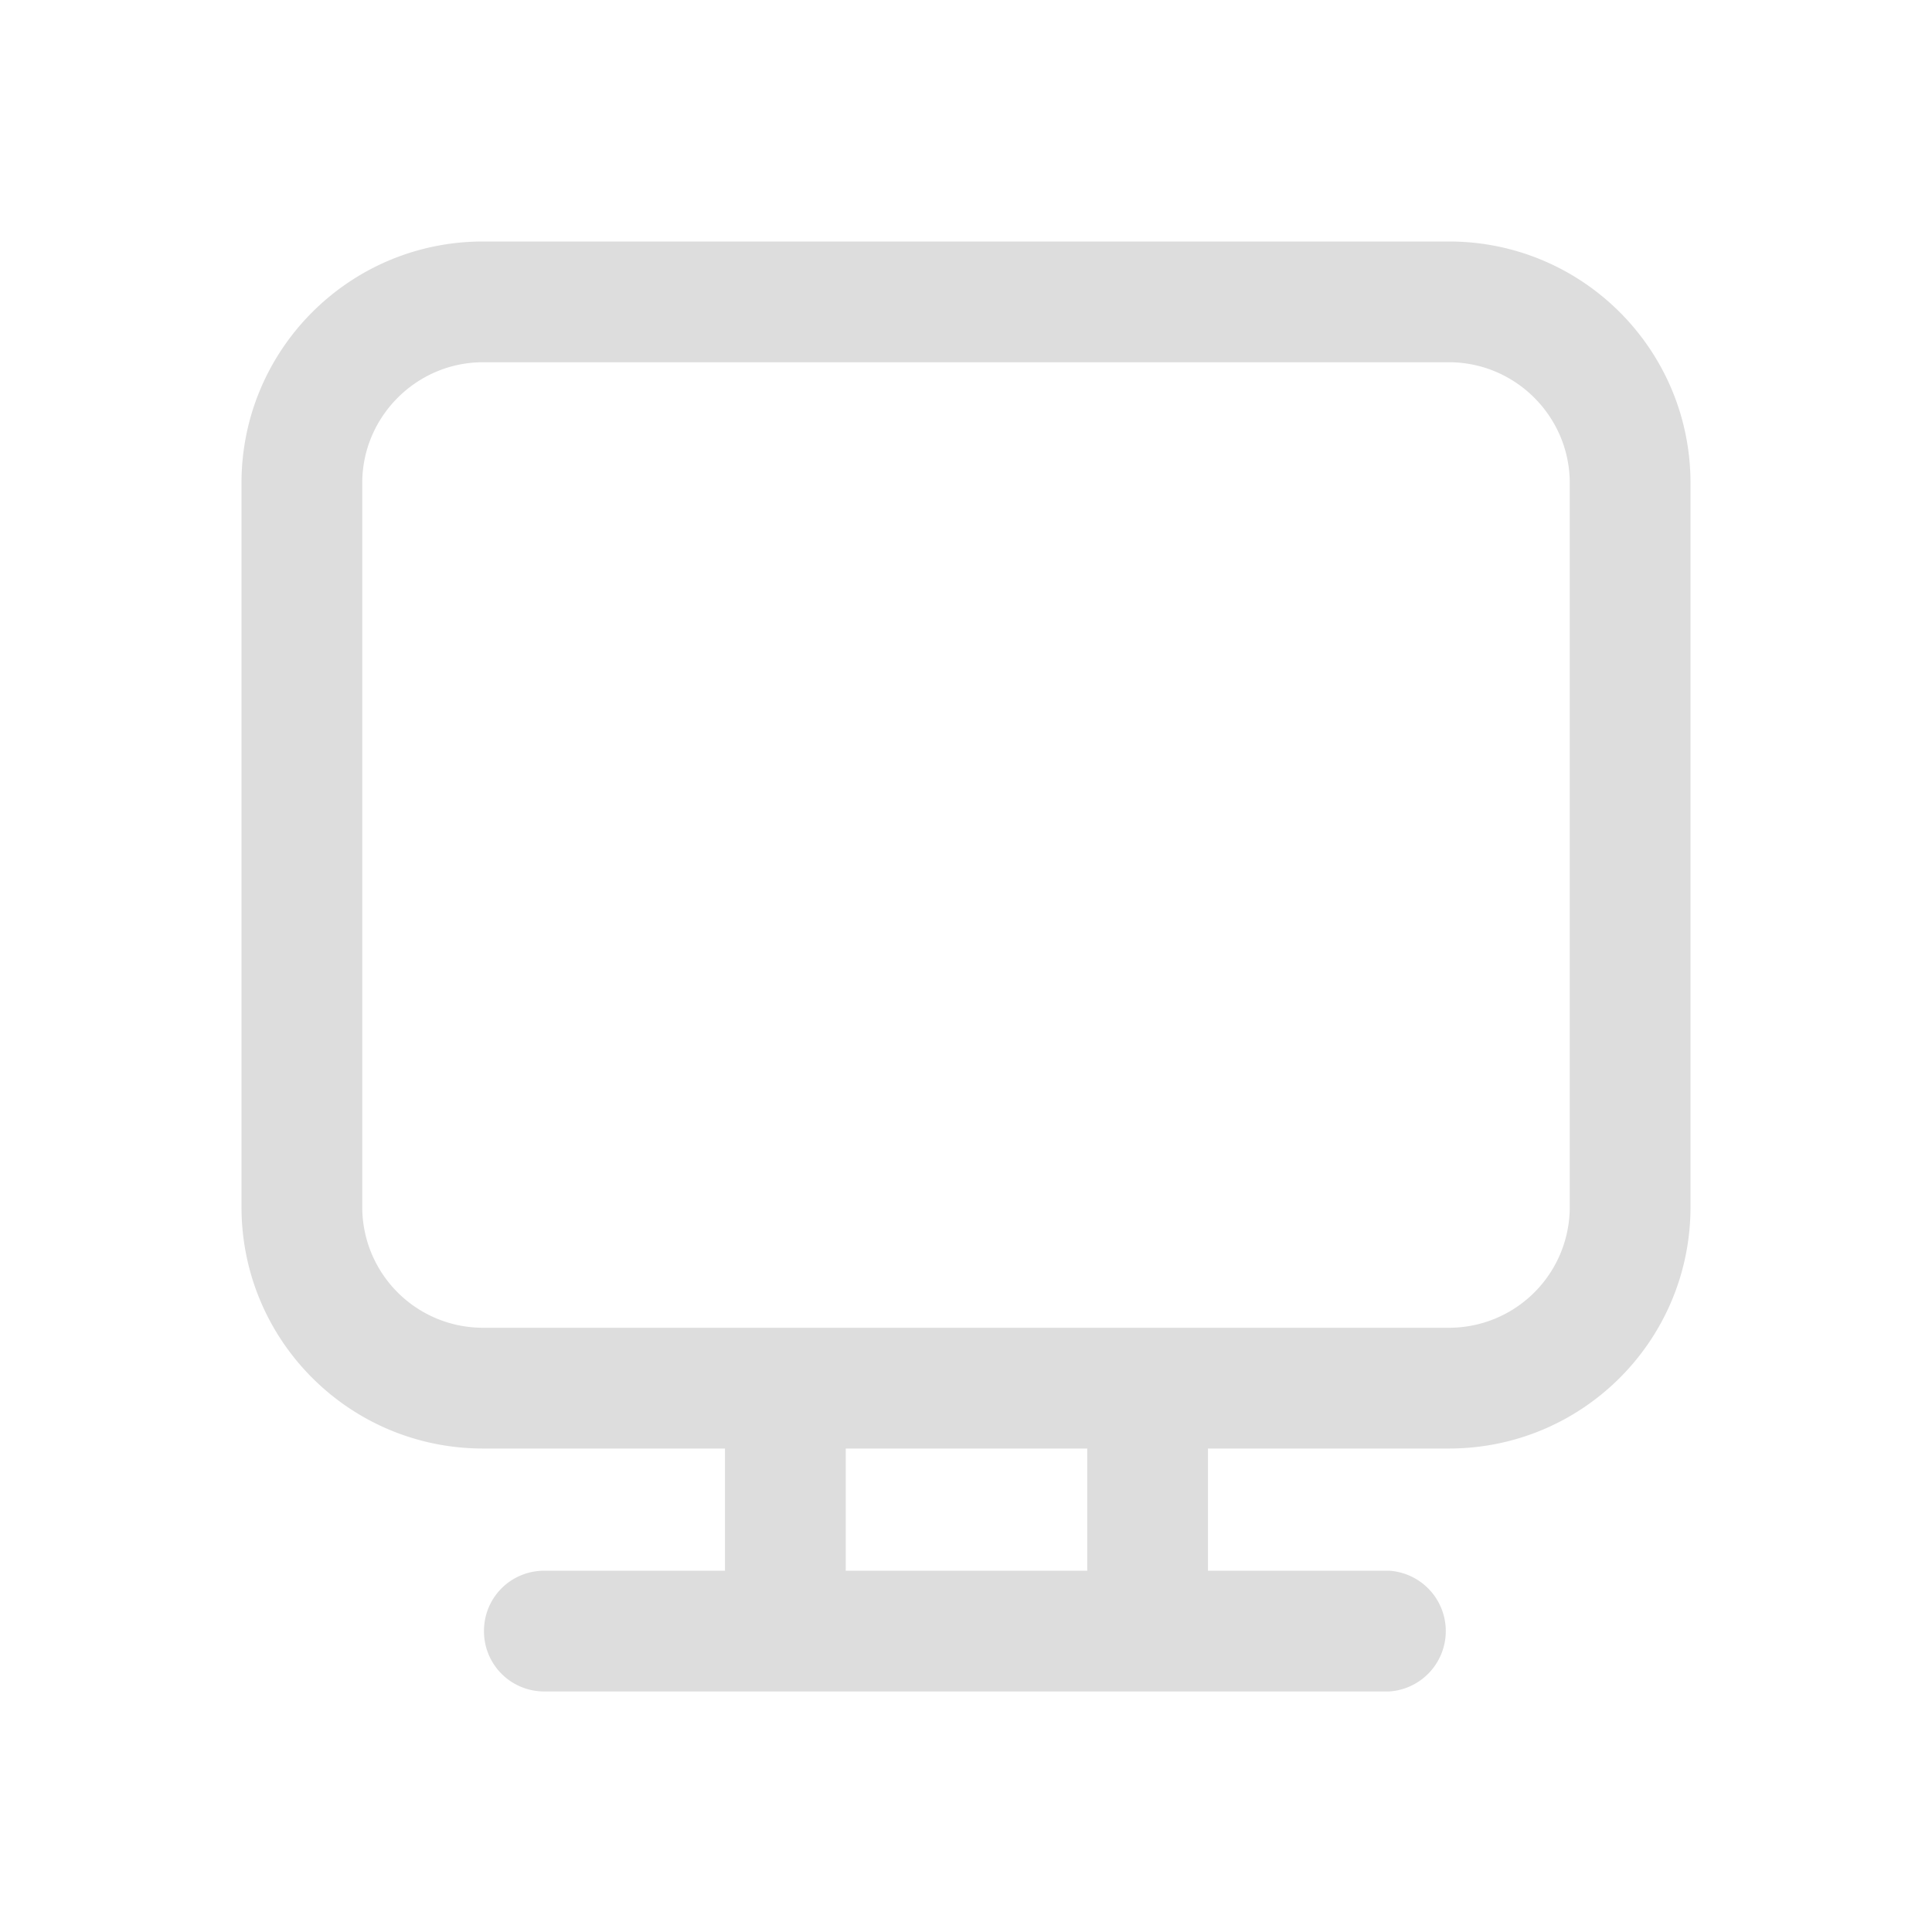<svg xmlns="http://www.w3.org/2000/svg" width="16" height="16"><path d="M4 2c-1.105 0-2 .895-2 2v5.996c0 1.106.895 2 2 2h2.004v1.012H4.508c-.278 0-.5.222-.5.5 0 .277.222.5.5.5h6.996a.501.501 0 000-1h-1.5v-1.012H12c1.105 0 2-.894 2-2V4c0-1.105-.895-2-2-2zm5.004 9.996v1.012h-2v-1.012zM3 4c0-.55.45-1 1-1h8c.55 0 1 .45 1 1v5.996a1 1 0 01-1 1H4a1 1 0 01-1-1zm0 0" fill="#ddd"/></svg>
